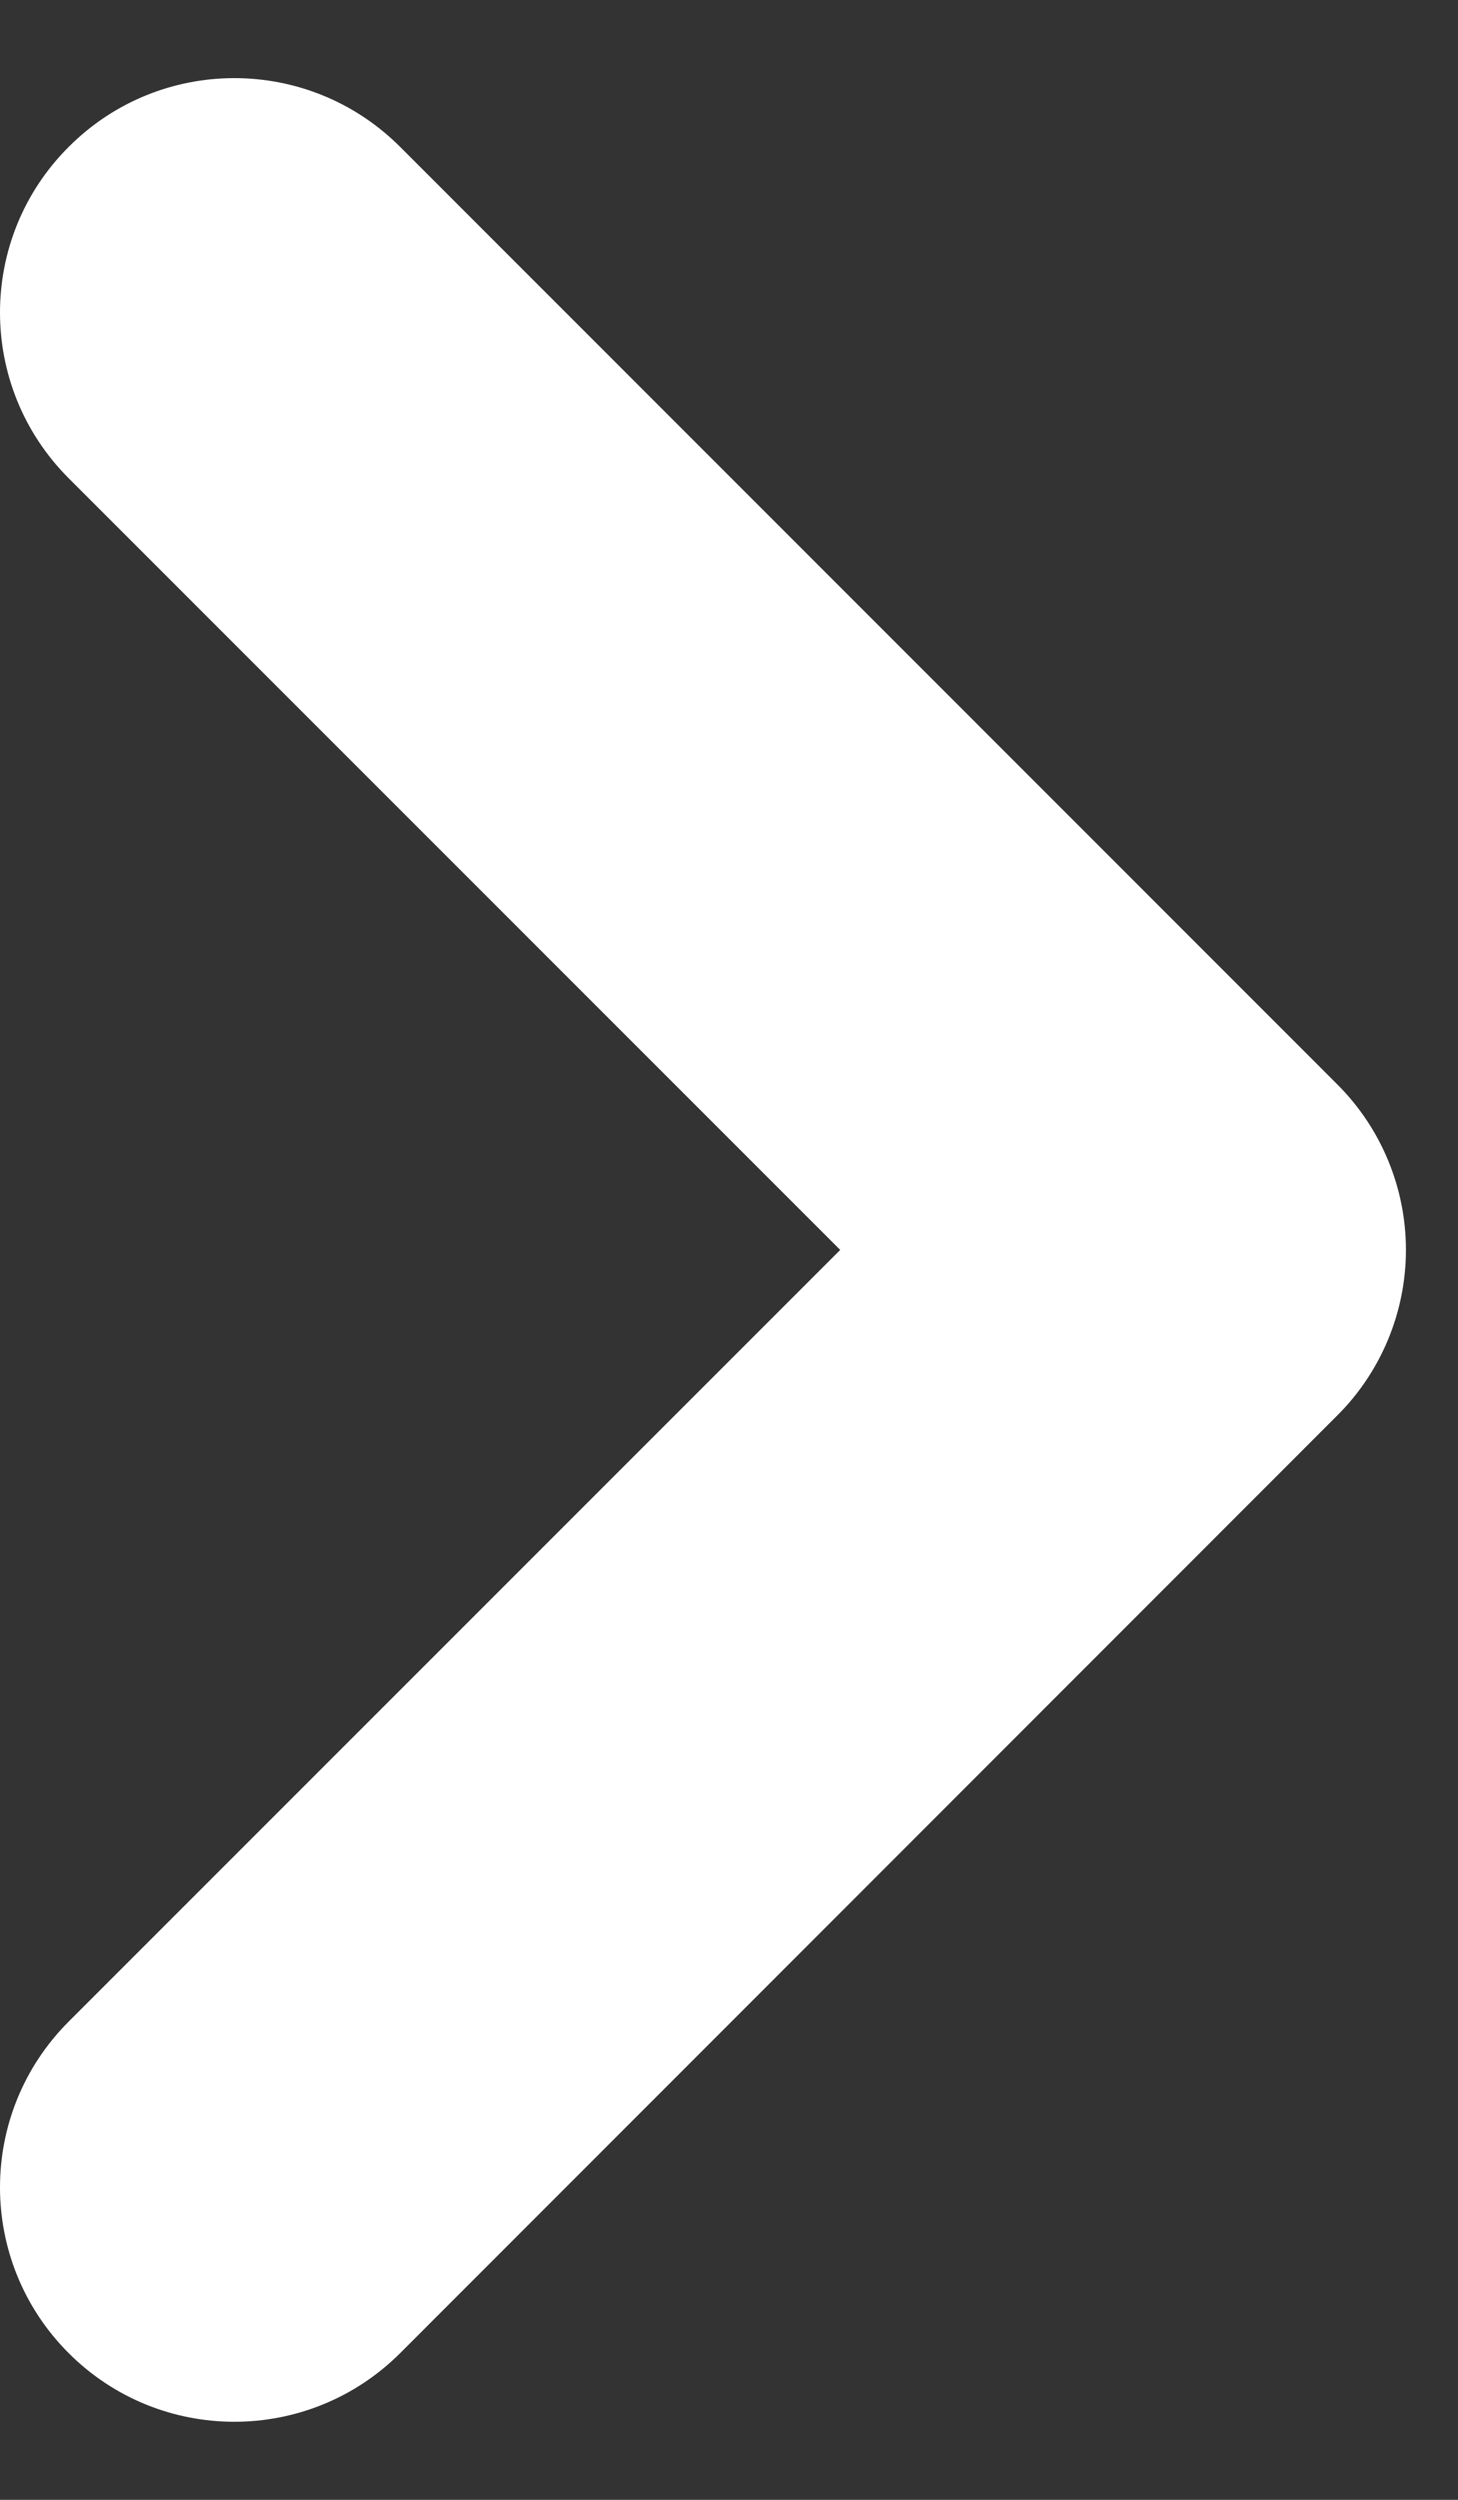 <svg width="7" height="12" viewBox="0 0 7 12" fill="none" xmlns="http://www.w3.org/2000/svg">
<rect x="0" y="0" width="7" height="12" fill="#333333" stroke="none"/>
<path fill-rule="evenodd" clip-rule="evenodd" d="M0.33 11.296C-0.11 10.856 -0.11 10.144 0.33 9.704L4.034 6L0.33 2.296C-0.11 1.856 -0.11 1.144 0.33 0.705C0.769 0.265 1.481 0.265 1.921 0.705L6.42 5.205C6.631 5.415 6.75 5.702 6.75 6C6.75 6.298 6.631 6.585 6.42 6.795L1.921 11.296C1.481 11.735 0.769 11.735 0.33 11.296Z" fill="white"/>
</svg>
